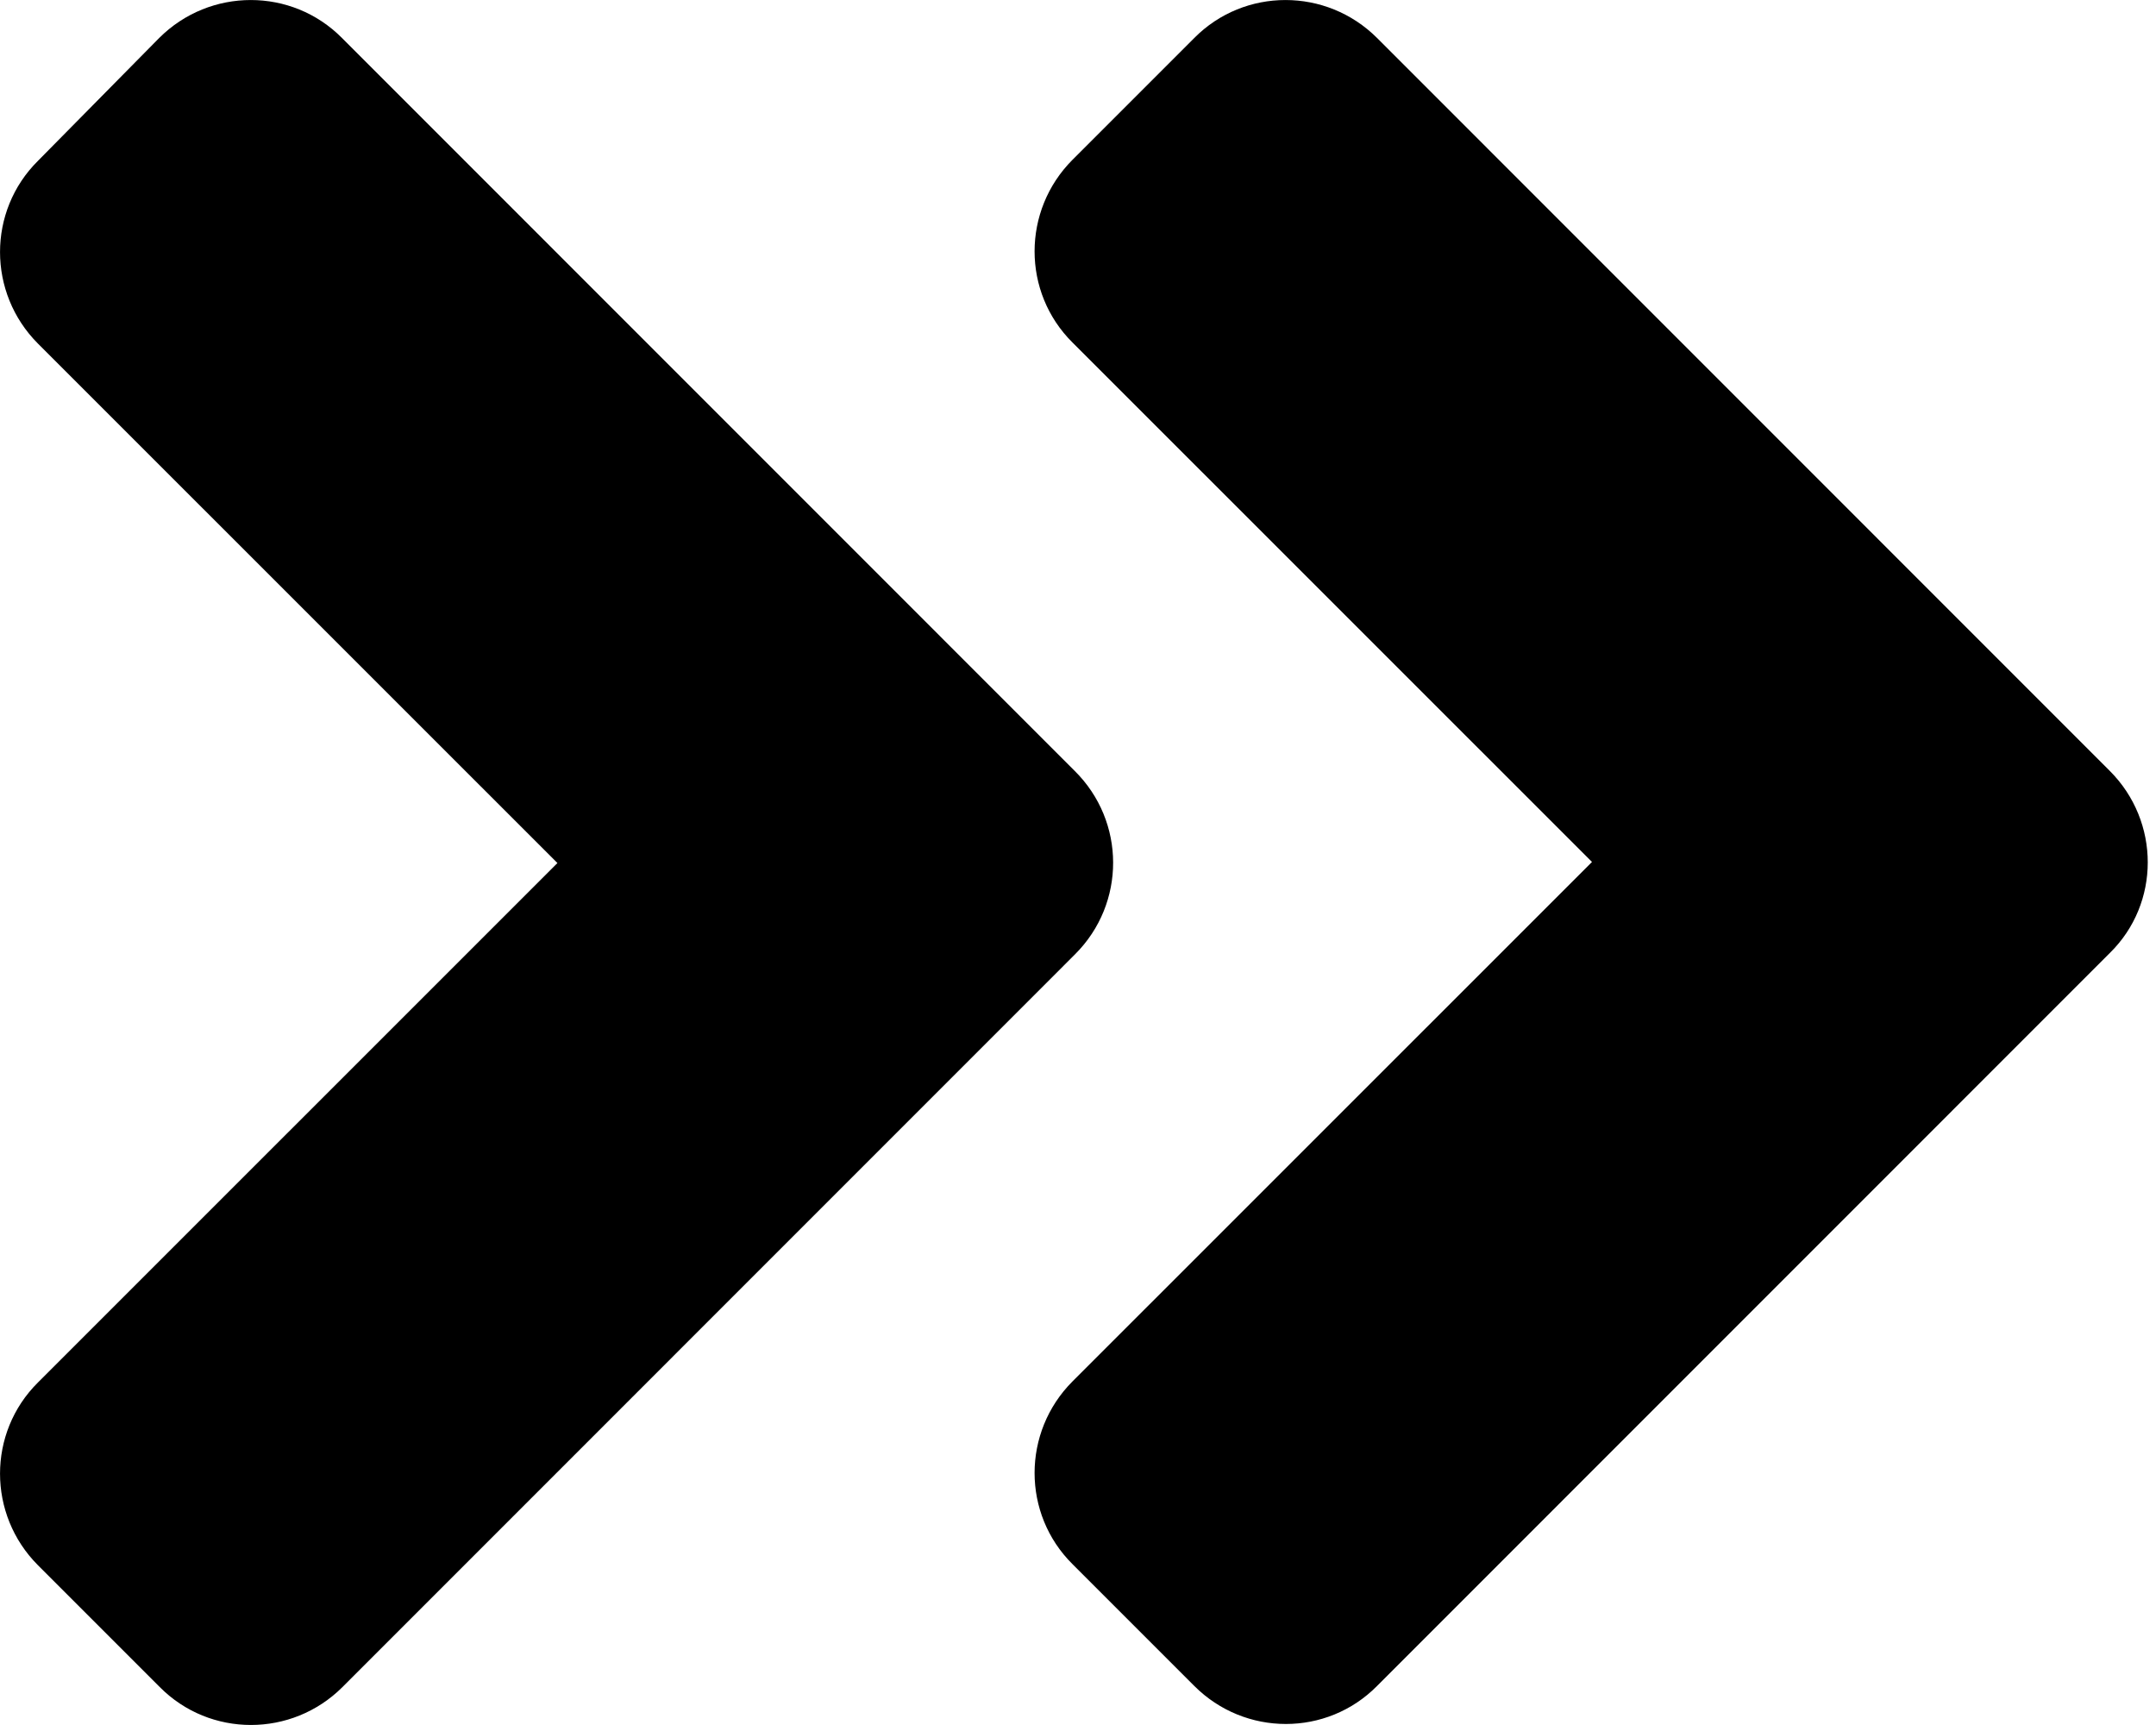 <svg width="20" height="16" viewBox="0 0 20 16" fill="none" xmlns="http://www.w3.org/2000/svg">
<path d="M9.974 8.85L3.177 15.648C2.707 16.117 1.947 16.117 1.482 15.648L0.352 14.518C-0.117 14.048 -0.117 13.288 0.352 12.823L5.171 8.005L0.352 3.187C-0.117 2.717 -0.117 1.957 0.352 1.492L1.477 0.352C1.947 -0.117 2.707 -0.117 3.172 0.352L9.969 7.15C10.444 7.62 10.444 8.38 9.974 8.85V8.85ZM19.571 7.15L12.774 0.352C12.304 -0.117 11.544 -0.117 11.079 0.352L9.949 1.482C9.48 1.952 9.48 2.712 9.949 3.177L14.768 7.995L9.949 12.813C9.48 13.283 9.48 14.043 9.949 14.508L11.079 15.638C11.549 16.108 12.309 16.108 12.774 15.638L19.571 8.84C20.041 8.38 20.041 7.62 19.571 7.15Z" fill="black"/>
</svg>

